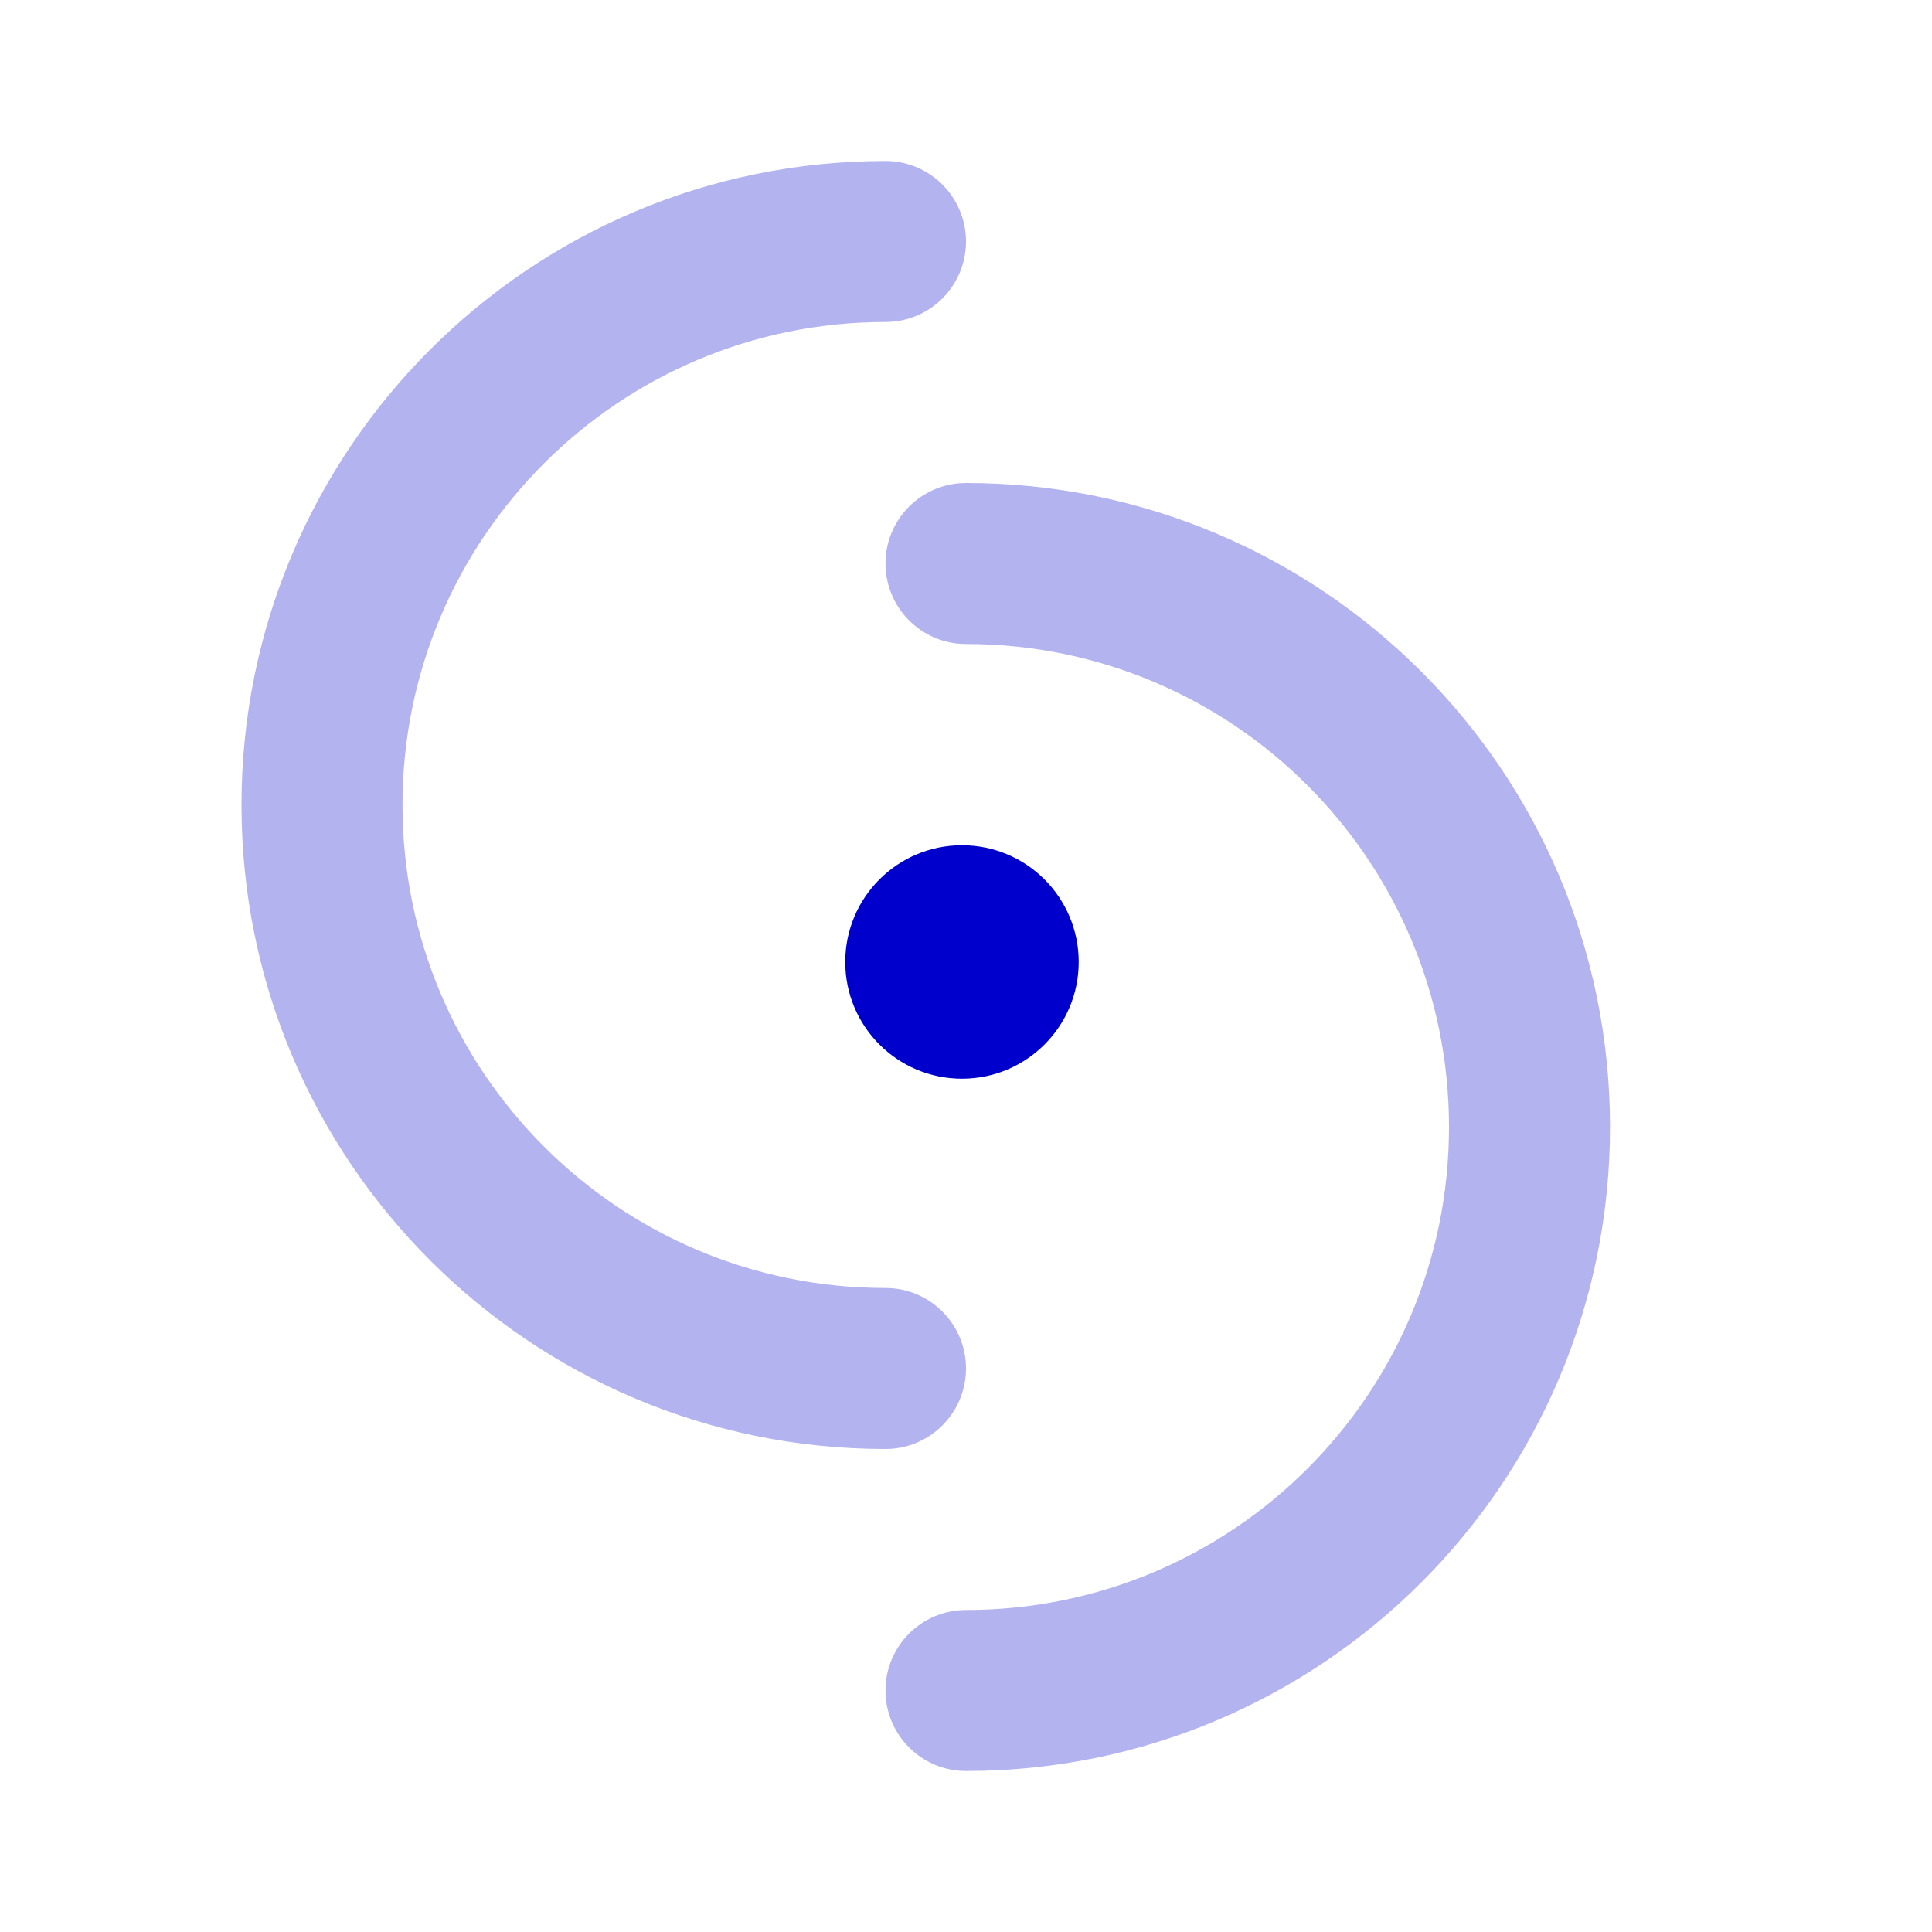 <svg width="24" height="24" viewBox="0 0 24 24" fill="none" xmlns="http://www.w3.org/2000/svg">
<path opacity="0.3" fill-rule="evenodd" clip-rule="evenodd" d="M11 4C7.686 4 5 6.686 5 10C5 13.314 7.686 16 11 16C11.552 16 12 16.448 12 17C12 17.552 11.552 18 11 18C6.582 18 3 14.418 3 10C3 5.582 6.582 2 11 2C11.552 2 12 2.448 12 3C12 3.552 11.552 4 11 4ZM11 7C11 6.448 11.448 6 12 6C16.418 6 20 9.582 20 14C20 18.418 16.418 22 12 22C11.448 22 11 21.552 11 21C11 20.448 11.448 20 12 20C15.314 20 18 17.314 18 14C18 10.686 15.314 8 12 8C11.448 8 11 7.552 11 7Z" fill="#0000CC"/>
<path d="M10.5 11.95C10.5 11.149 11.149 10.5 11.95 10.5C12.751 10.5 13.4 11.149 13.4 11.95C13.4 12.751 12.751 13.4 11.95 13.4C11.149 13.4 10.5 12.751 10.5 11.95Z" fill="#0000CC"/>
</svg>
